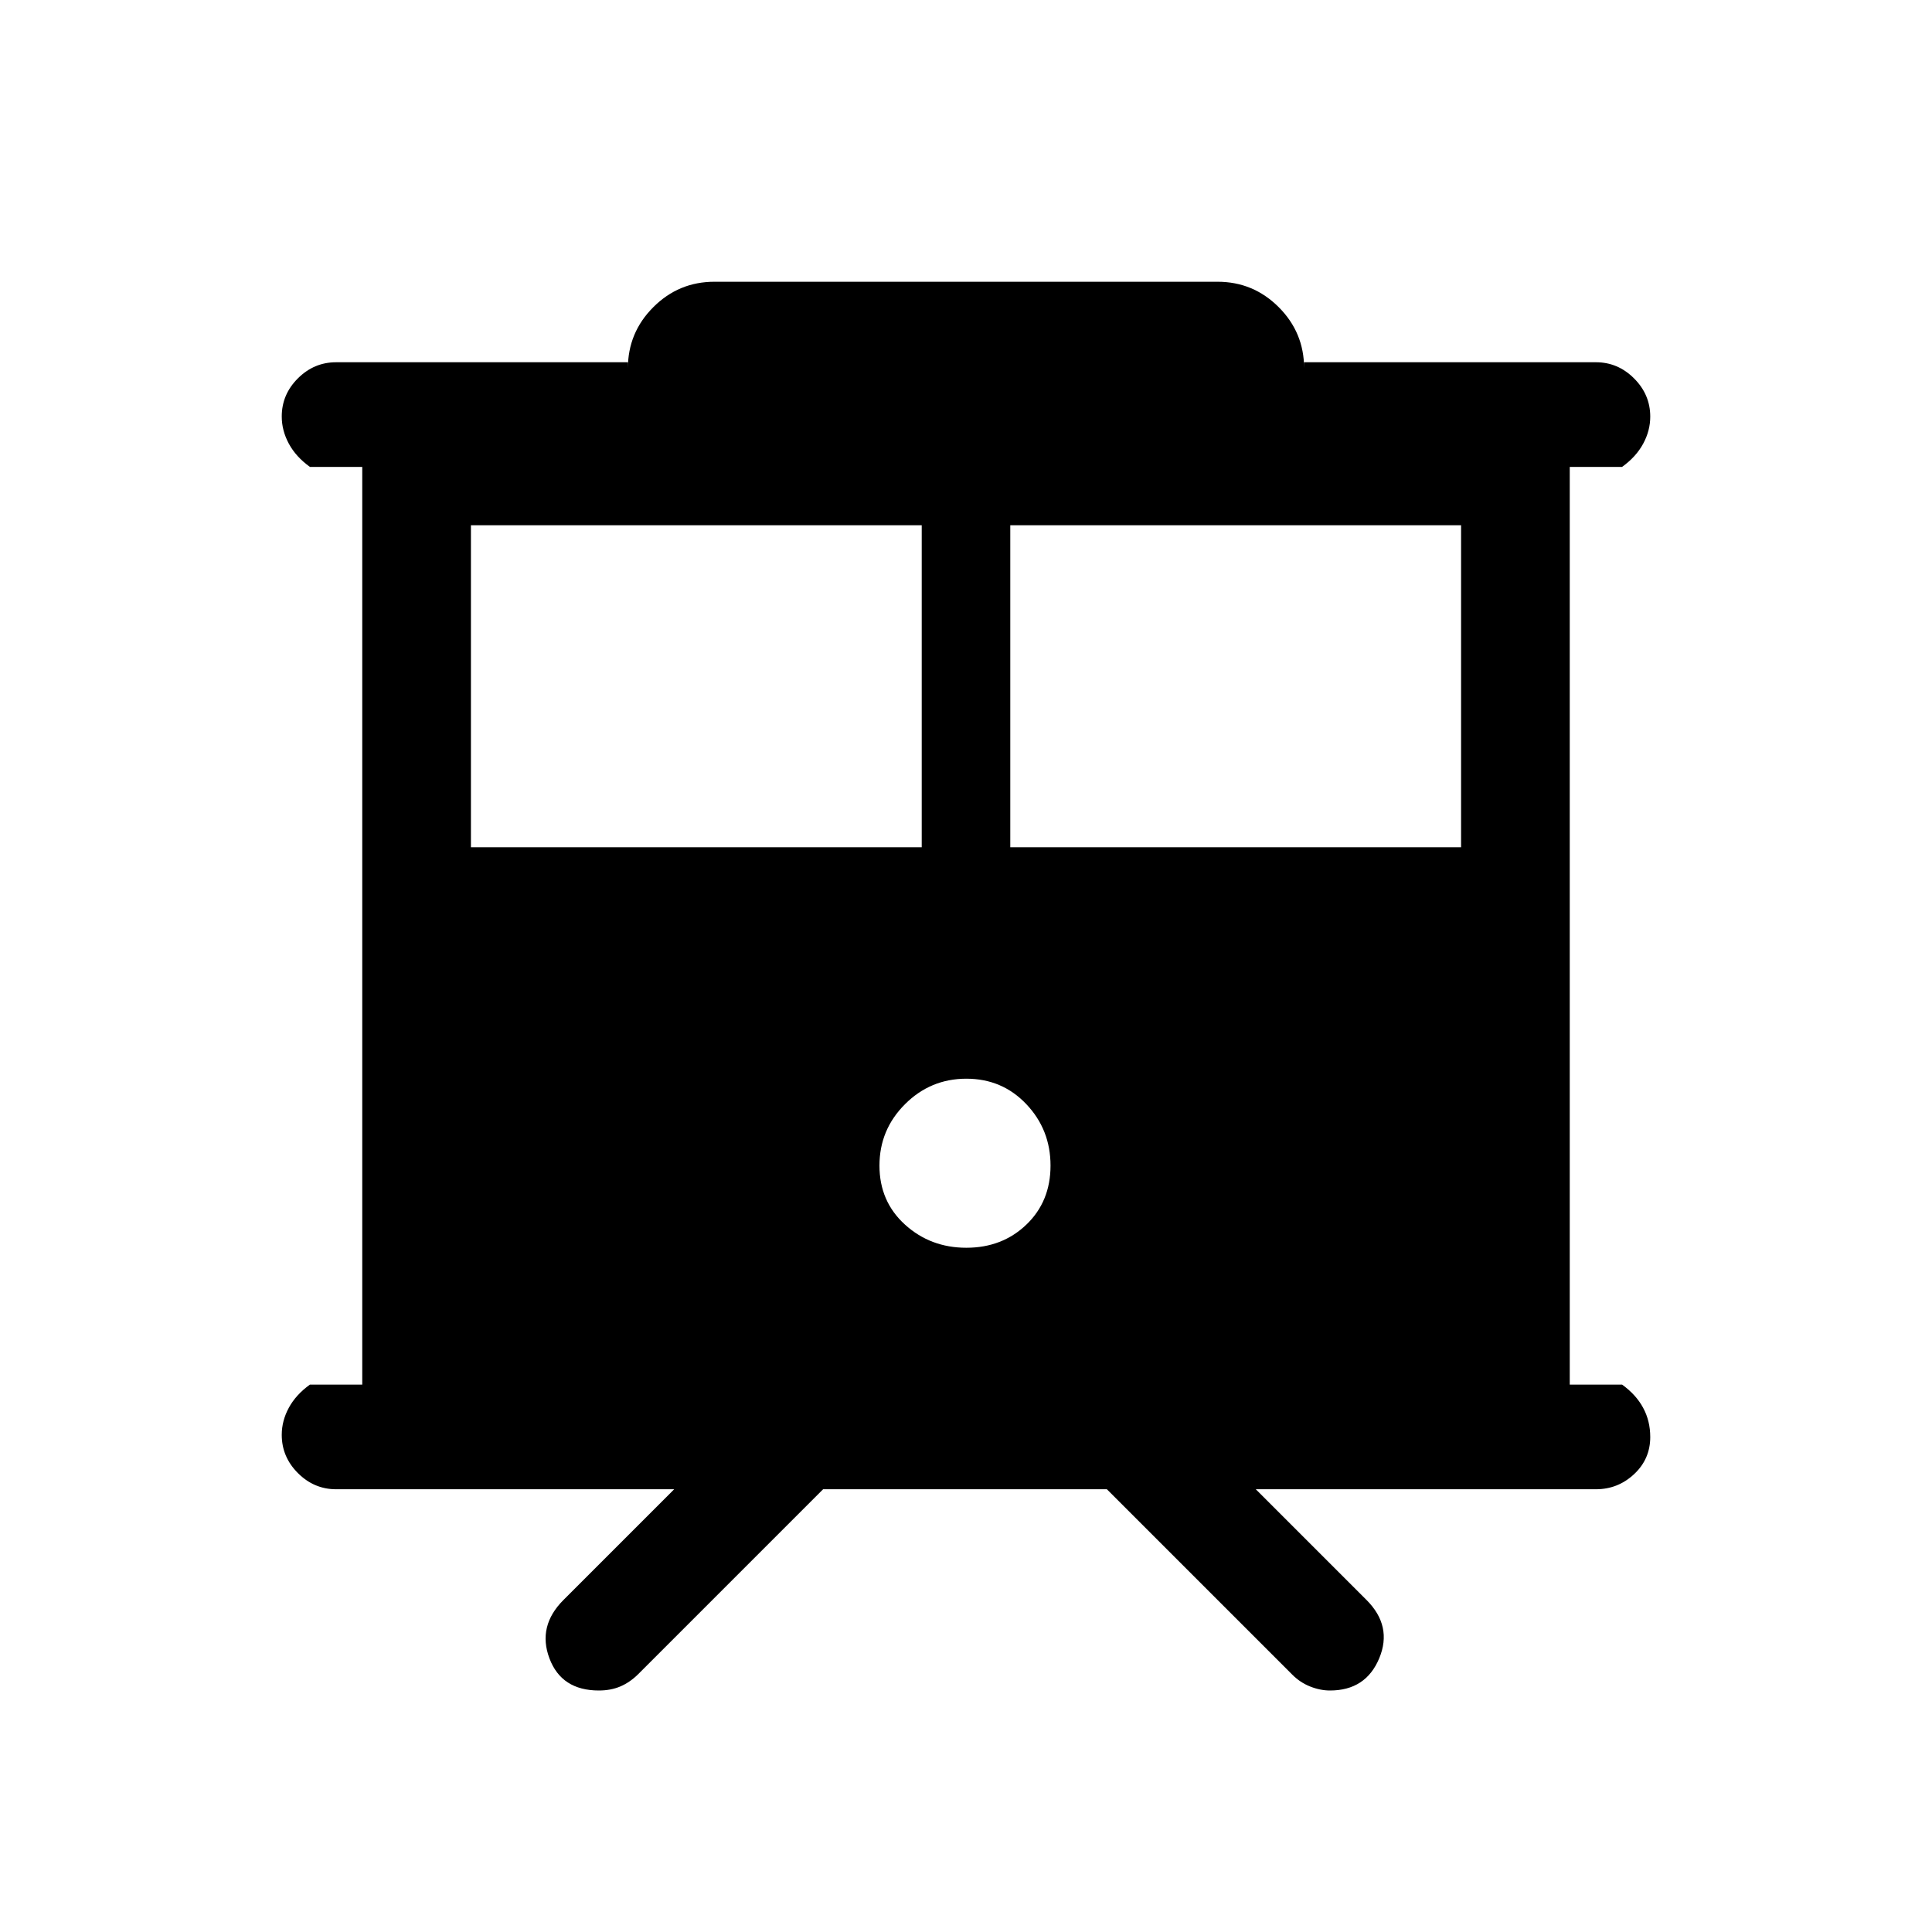 <svg xmlns="http://www.w3.org/2000/svg" height="24" viewBox="0 -960 960 960" width="24"><path d="M297.58-120Q279-120 273-136t7-29l55-55H167q-10.95 0-18.98-8.04-8.02-8.03-8.02-19 0-6.96 3.52-13.46Q147.05-267 154-272h26v-456h-26q-6.95-5-10.48-11.54-3.52-6.53-3.52-13.5 0-10.96 8.02-18.96 8.03-8 18.98-8h145v3q0-17.75 12.63-30.38Q337.25-820 355-820h250q17.75 0 30.38 12.62Q648-794.75 648-777v-3h145q10.95 0 18.97 8.04 8.03 8.03 8.03 19 0 6.96-3.53 13.46Q812.95-733 806-728h-26v456h26q6.95 5 10.47 11.54 3.53 6.53 3.53 14.5 0 10.96-8.03 18.46-8.02 7.5-18.97 7.5H624l55 55q13 13 6.33 29-6.68 16-24.47 16-4.86 0-9.89-2t-8.97-6l-92-92H409l-92 92q-4.08 4-8.79 6-4.71 2-10.63 2ZM502-539h224v-160H502v160Zm-268 0h224v-160H234v160Zm246.18 199Q498-340 510-351.5t12-29.32q0-17.83-12-30.5Q498-424 480.18-424q-17.83 0-30.5 12.68Q437-398.65 437-380.82q0 17.82 12.68 29.32 12.67 11.5 30.5 11.5Z"/></svg>
